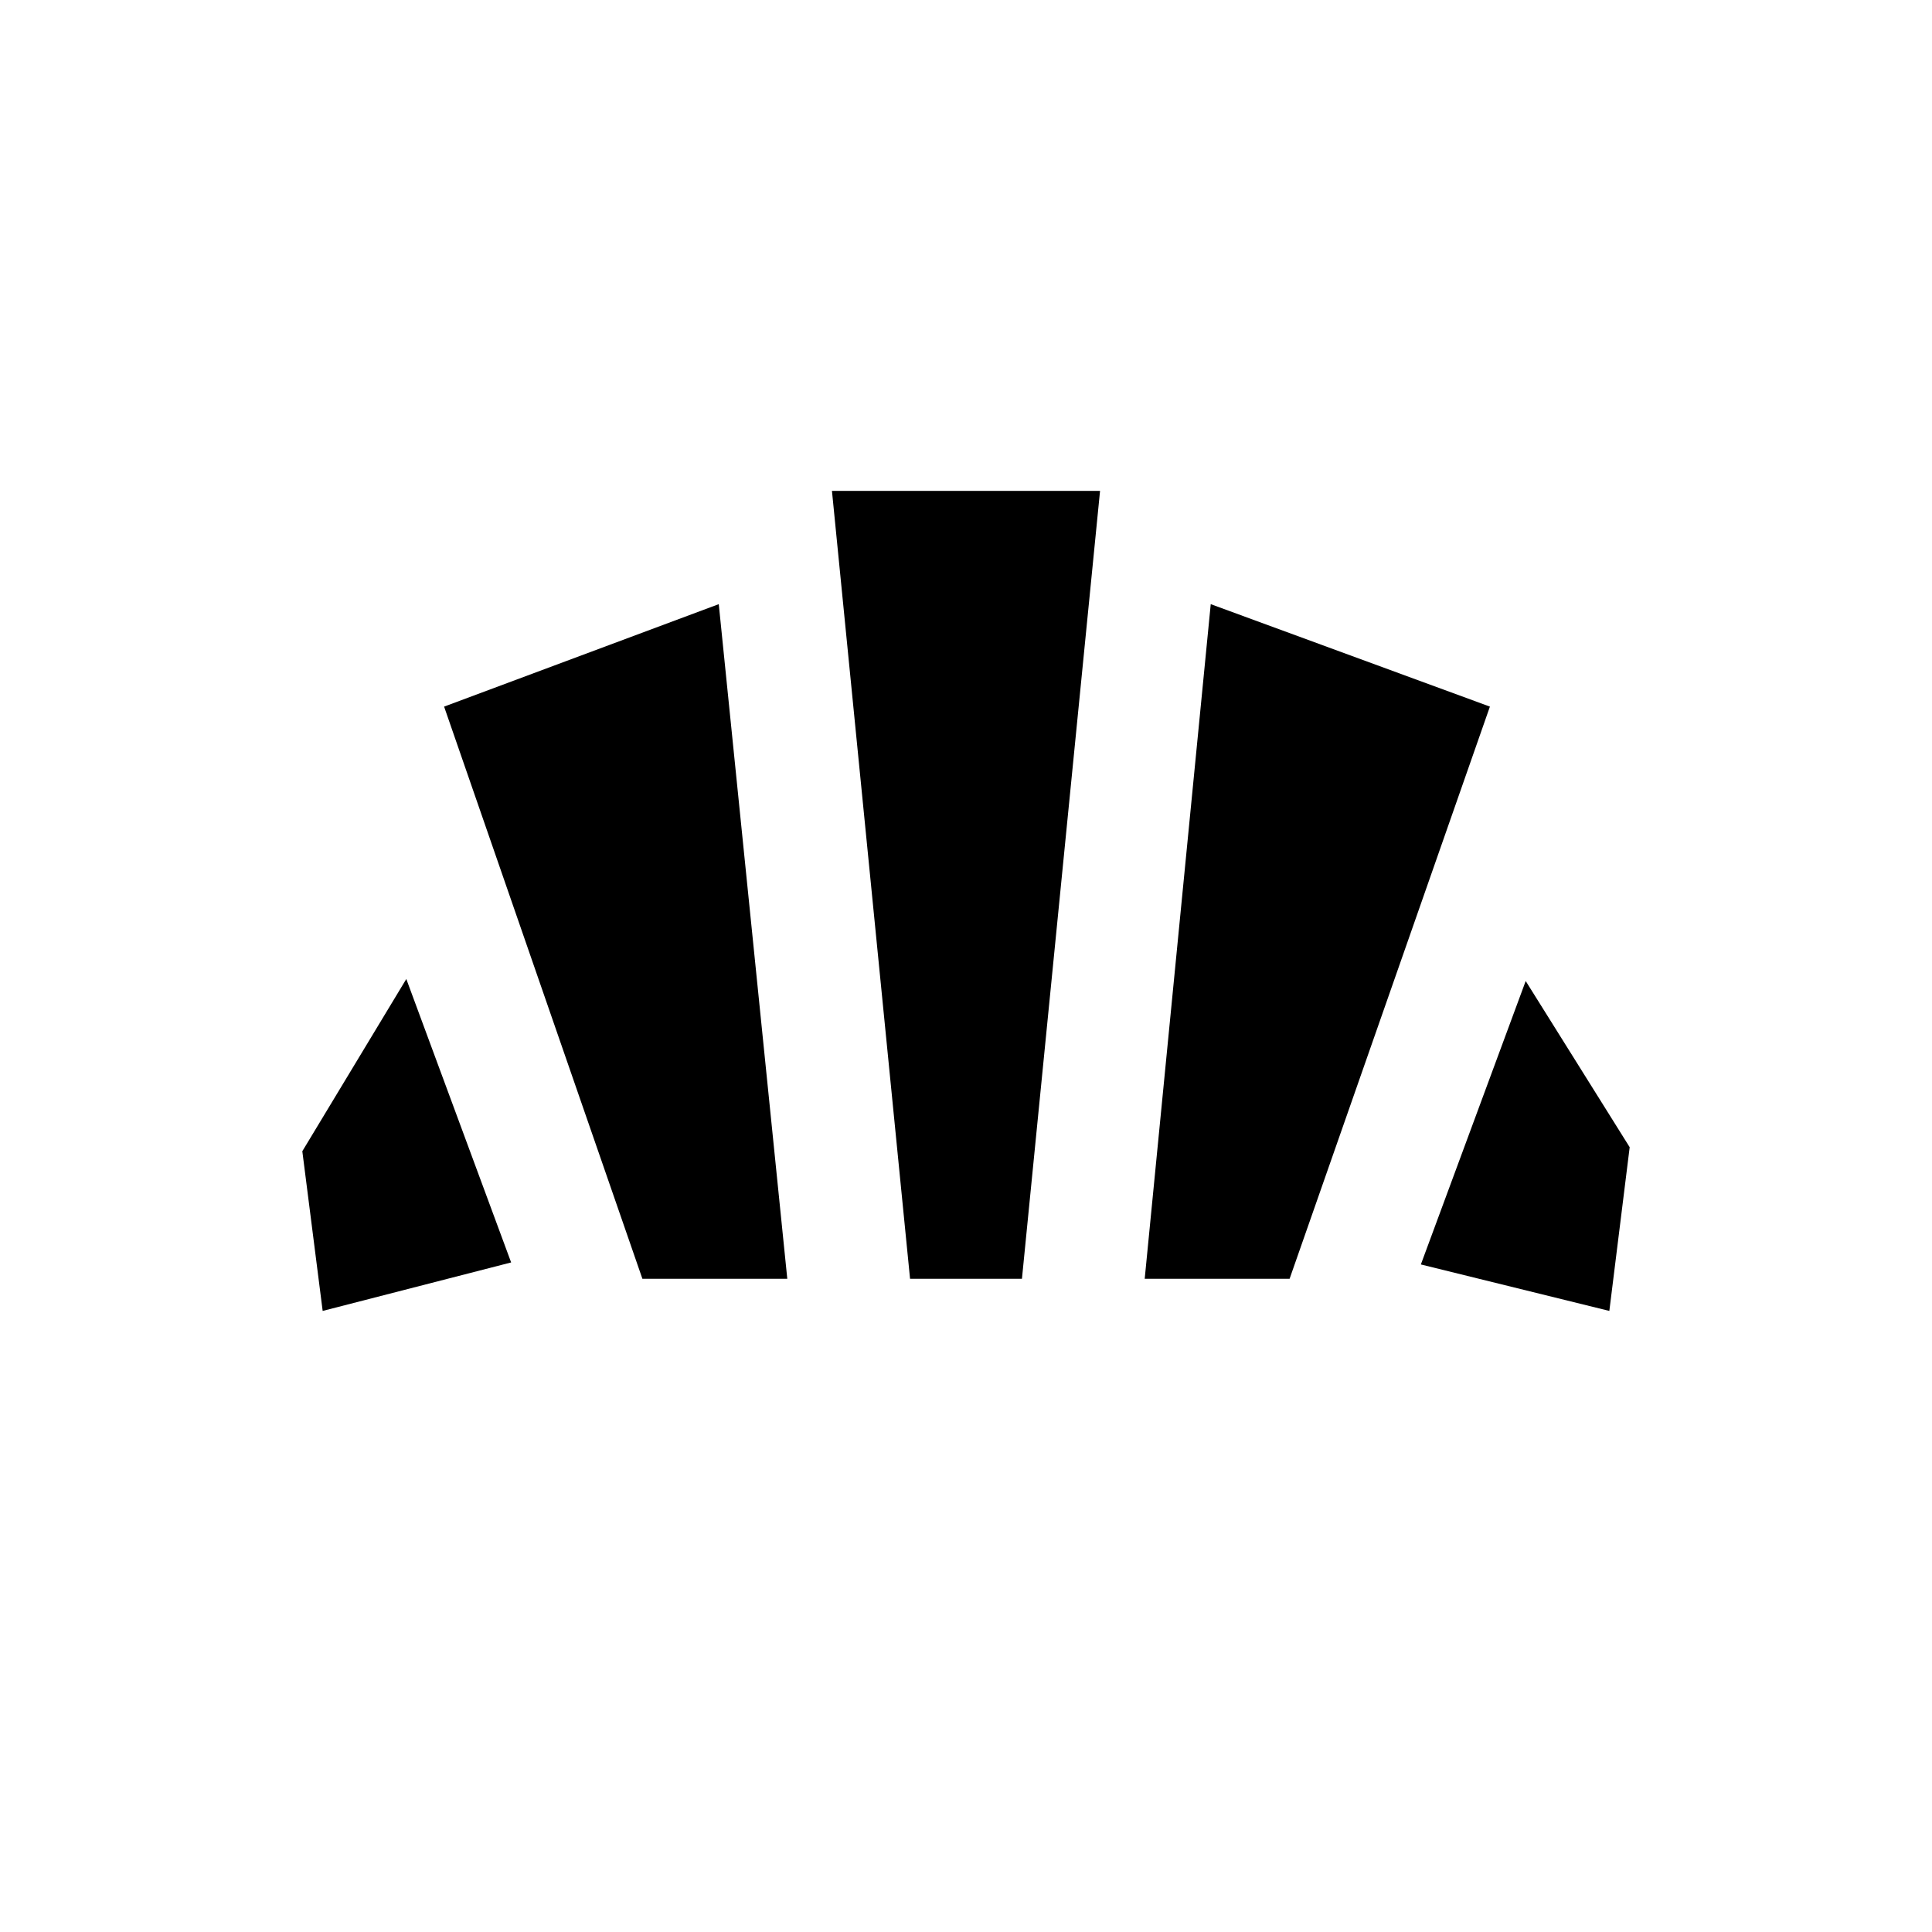 <svg xmlns="http://www.w3.org/2000/svg" height="20" viewBox="0 -960 960 960" width="20"><path d="m799.67-308.61-93.65-23.09 52.09-140.84 51.67 82.58-10.11 81.35ZM568.8-324.59l32.81-335.21 138.72 50.91-99.53 284.3h-72Zm-249.6 0-98.53-284.3 136.48-50.91 34.05 335.21h-72Zm-158.87 15.98-10.11-79.35 51.67-85.58 52.09 140.84-93.65 24.09Zm291.87-15.98-38.81-391.5h133.22l-38.81 391.5h-55.6Z"/></svg>